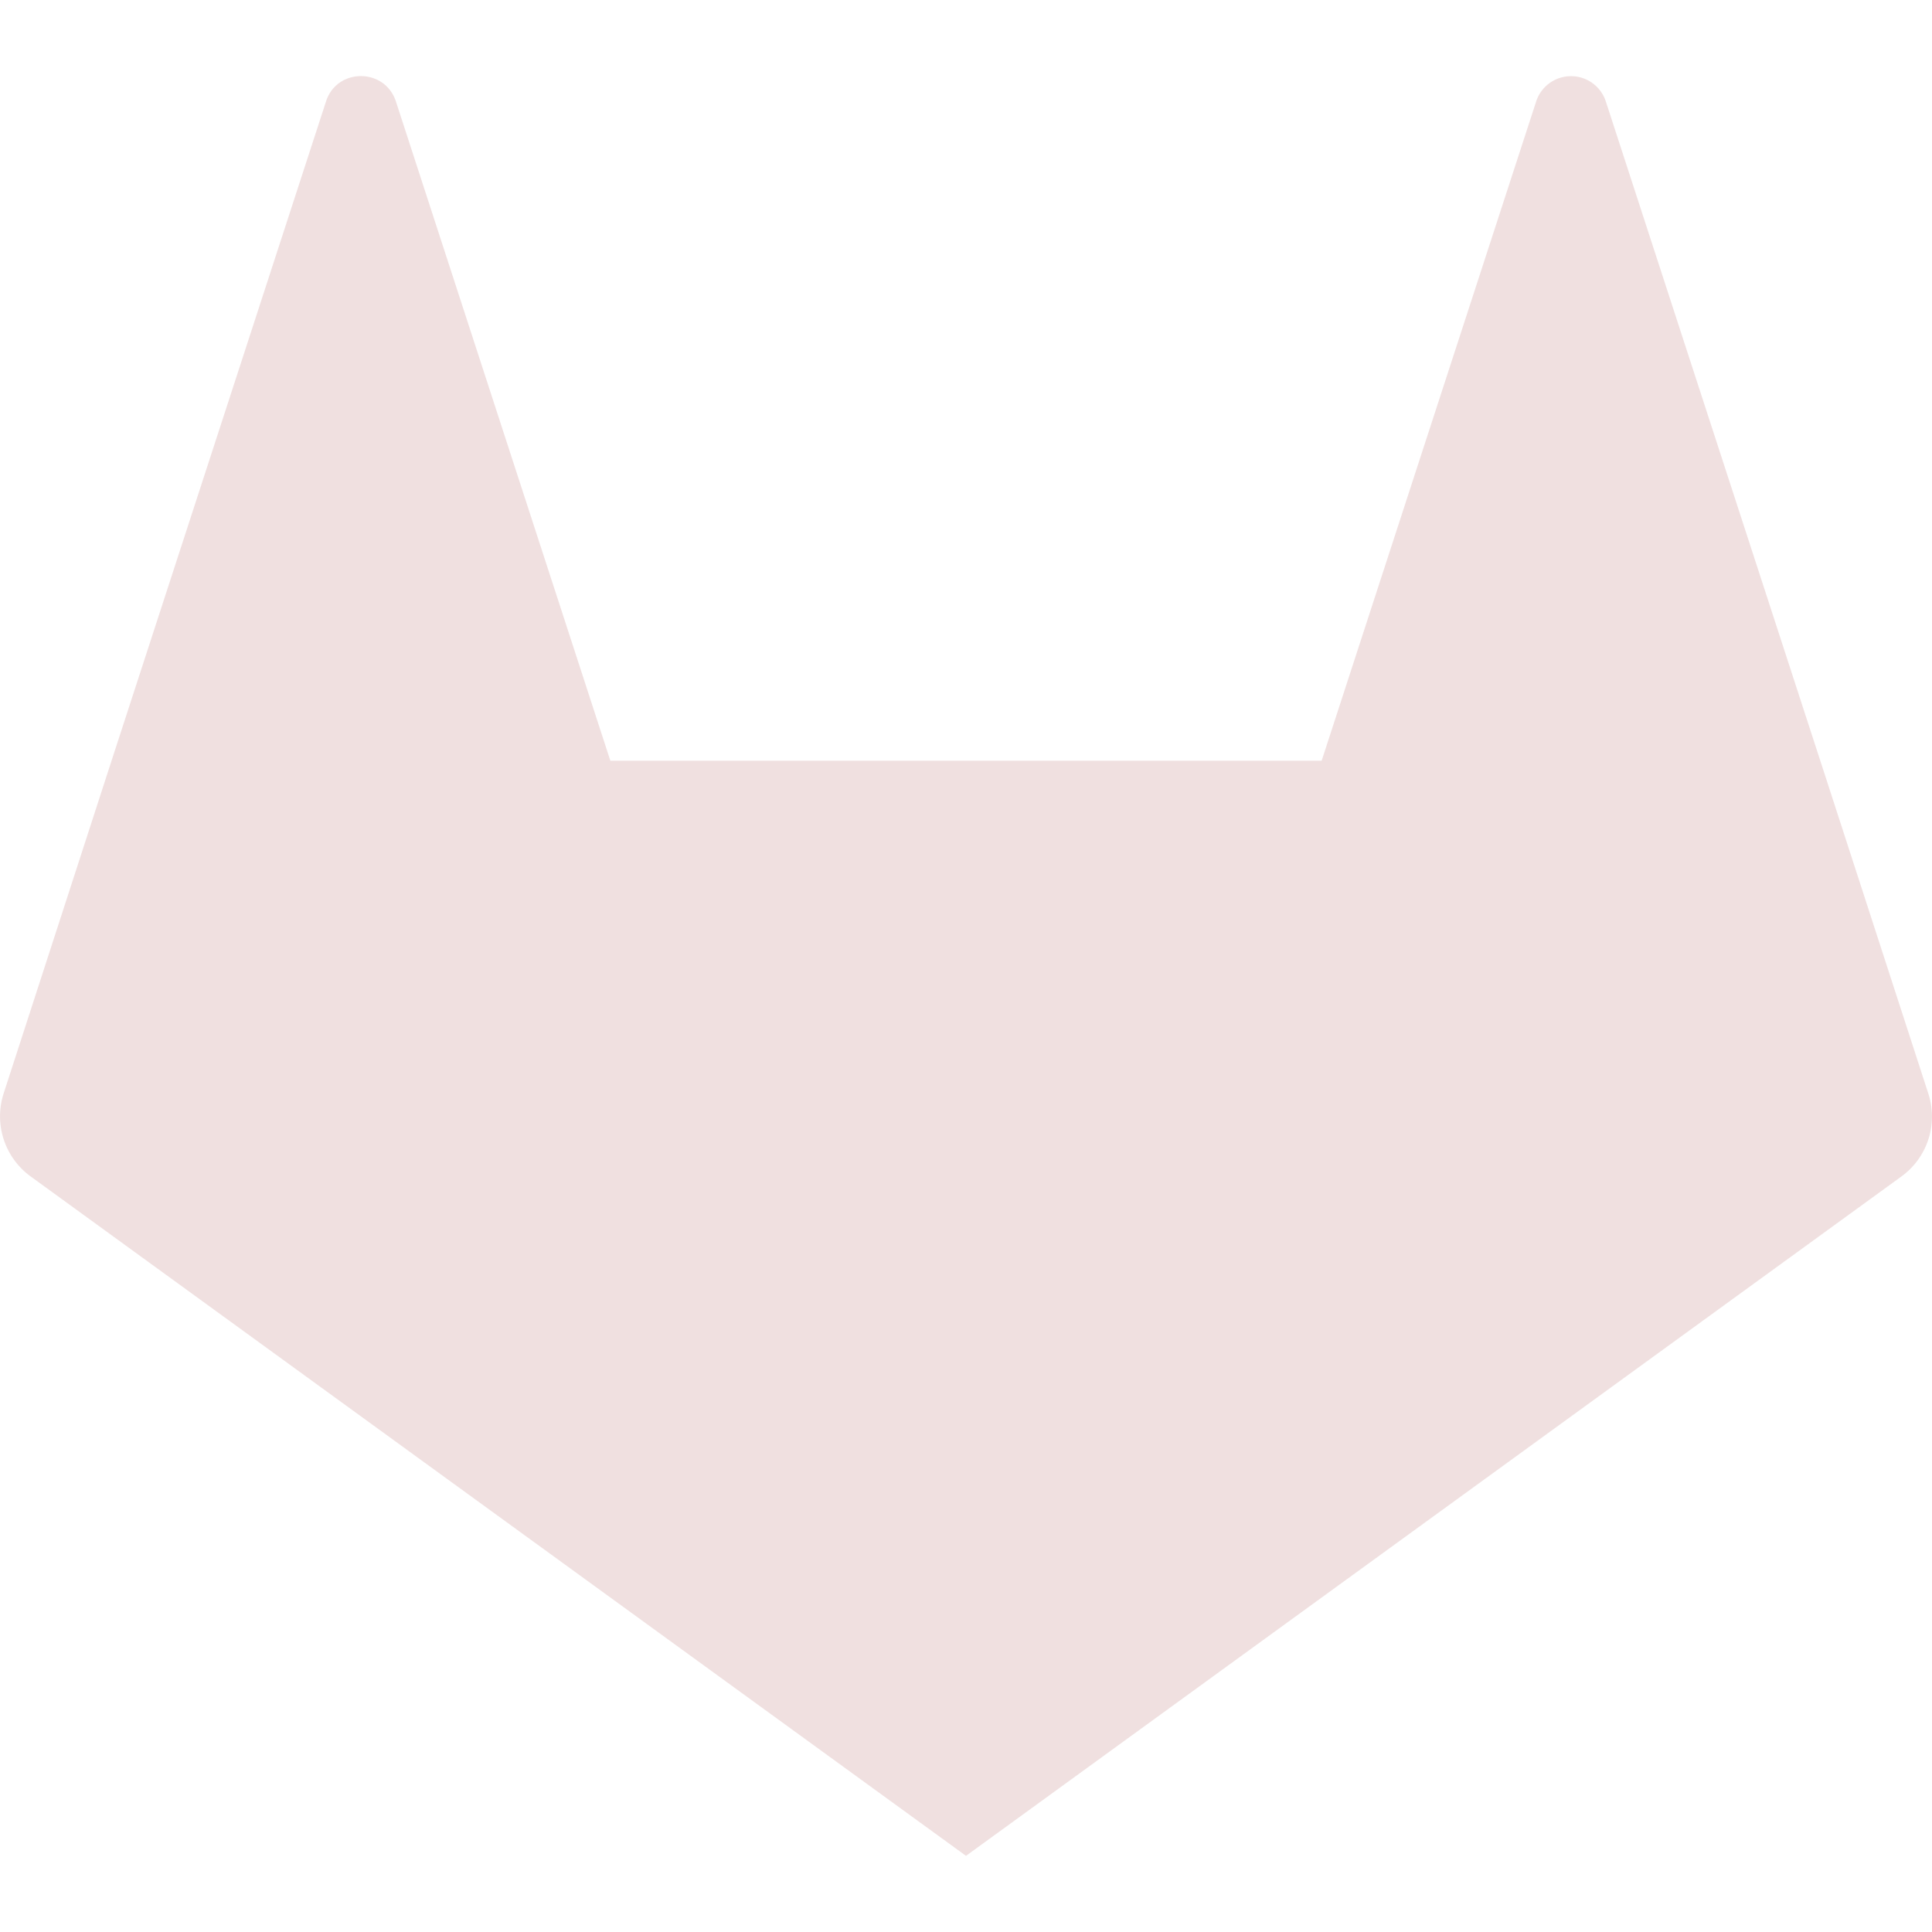 <?xml version="1.0" standalone="no"?><!DOCTYPE svg PUBLIC "-//W3C//DTD SVG 1.1//EN" "http://www.w3.org/Graphics/SVG/1.1/DTD/svg11.dtd"><svg t="1532142100208" class="icon" style="" viewBox="0 0 1024 1024" version="1.1" xmlns="http://www.w3.org/2000/svg" p-id="2159" data-darkreader-inline-fill="" xmlns:xlink="http://www.w3.org/1999/xlink" width="500" height="500"><defs><style type="text/css"></style></defs><path d="M1022.08 579.712l-57.259-176.427-113.664-349.397a19.413 19.413 0 0 0-36.992 0L700.501 403.2H323.499L209.877 53.888C204.075 35.84 178.56 35.84 172.8 53.76L59.136 403.157 1.877 579.712a39.424 39.424 0 0 0 14.123 43.648L512 983.637l496-360.235a39.253 39.253 0 0 0 14.08-43.691" fill="#f0e0e0" p-id="2160"></path></svg>